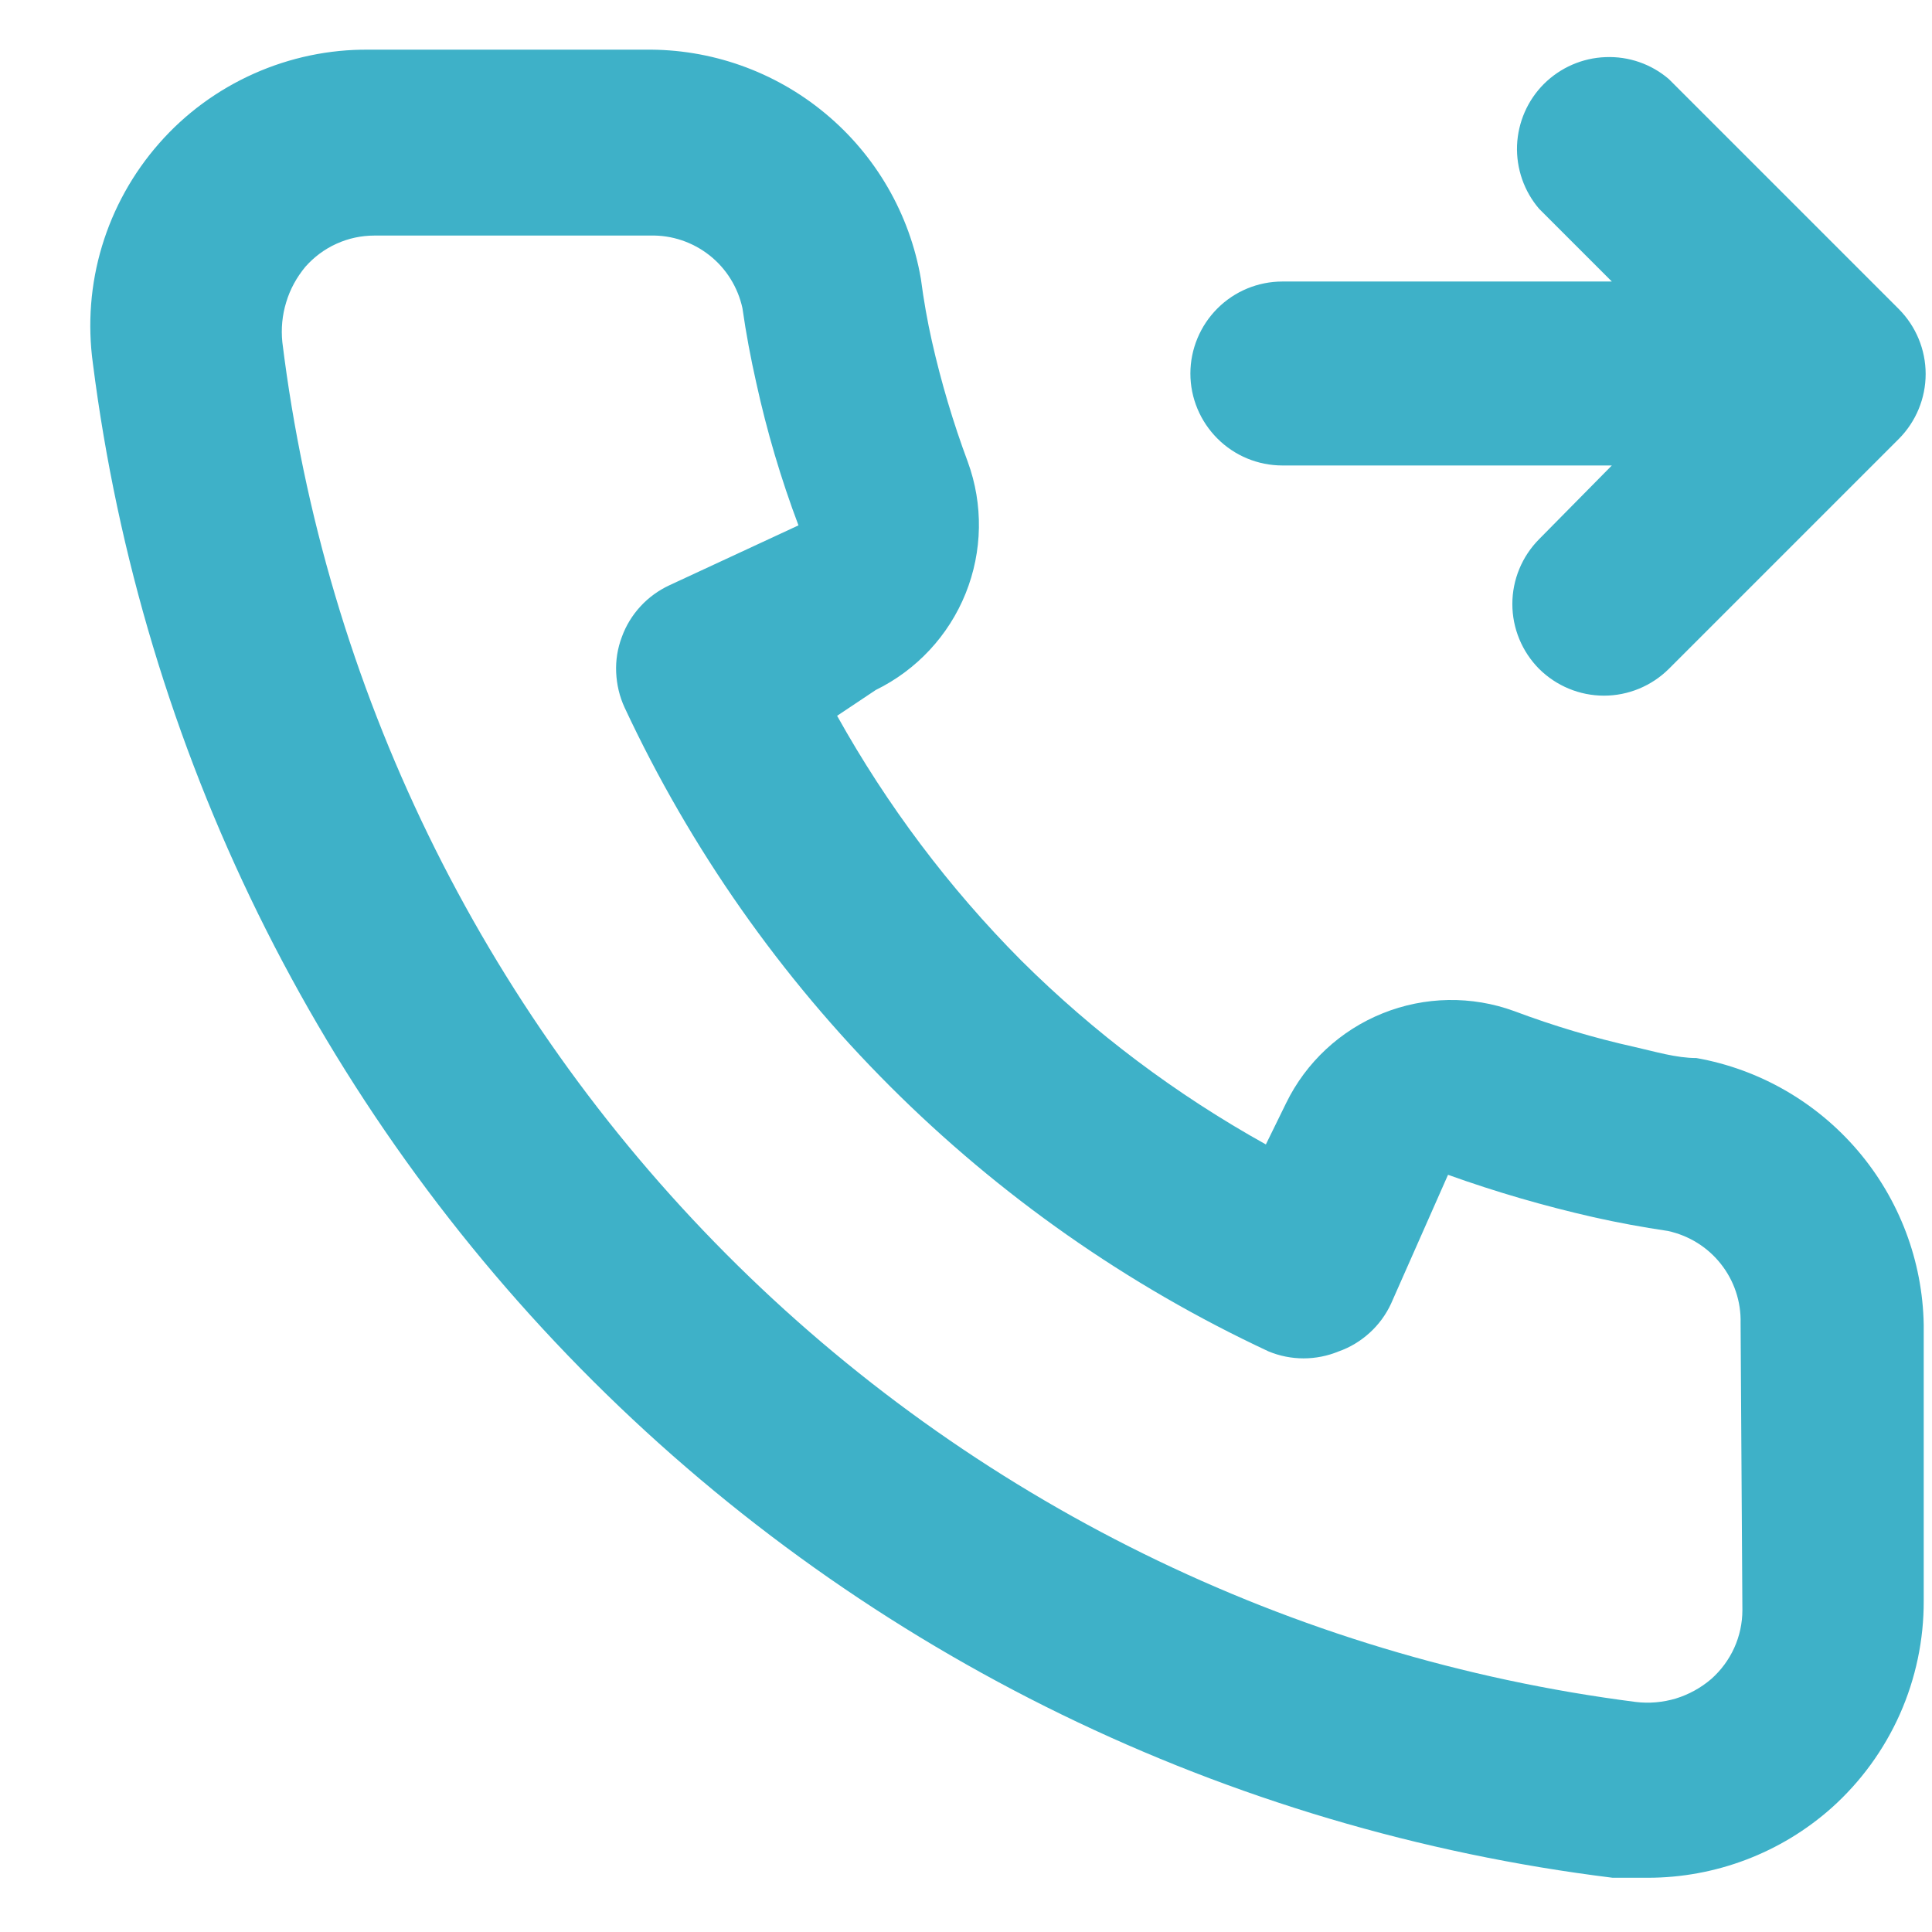 <svg width="14" height="14" viewBox="0 0 14 14" fill="none" xmlns="http://www.w3.org/2000/svg">
<path d="M9.293 3.373H11.68L11.153 3.907C11.029 4.032 10.959 4.201 10.959 4.377C10.959 4.553 11.029 4.722 11.153 4.847C11.278 4.971 11.447 5.041 11.623 5.041C11.799 5.041 11.968 4.971 12.093 4.847L13.76 3.18C13.884 3.055 13.954 2.886 13.954 2.71C13.954 2.534 13.884 2.365 13.76 2.24L12.093 0.573C11.966 0.464 11.802 0.407 11.634 0.414C11.466 0.42 11.307 0.49 11.188 0.608C11.069 0.727 11 0.886 10.993 1.054C10.987 1.222 11.044 1.386 11.153 1.513L11.68 2.04H9.293C9.116 2.04 8.947 2.11 8.822 2.235C8.697 2.36 8.626 2.53 8.626 2.707C8.626 2.884 8.697 3.053 8.822 3.178C8.947 3.303 9.116 3.373 9.293 3.373ZM12.293 7.667C12.146 7.667 11.993 7.62 11.846 7.587C11.549 7.521 11.258 7.434 10.973 7.327C10.664 7.214 10.324 7.22 10.019 7.343C9.713 7.466 9.464 7.698 9.32 7.993L9.173 8.293C8.524 7.932 7.927 7.484 7.4 6.96C6.876 6.433 6.428 5.836 6.066 5.187L6.346 5C6.642 4.855 6.874 4.606 6.997 4.301C7.12 3.996 7.126 3.656 7.013 3.347C6.907 3.062 6.82 2.77 6.753 2.473C6.72 2.327 6.693 2.173 6.673 2.02C6.592 1.55 6.346 1.125 5.979 0.821C5.613 0.517 5.15 0.353 4.673 0.36H2.673C2.386 0.357 2.101 0.417 1.839 0.534C1.577 0.651 1.342 0.823 1.153 1.039C0.963 1.255 0.822 1.509 0.739 1.784C0.656 2.059 0.634 2.349 0.673 2.633C1.028 5.426 2.304 8.021 4.298 10.008C6.293 11.996 8.892 13.262 11.686 13.607H11.94C12.431 13.607 12.906 13.427 13.273 13.1C13.484 12.911 13.652 12.68 13.767 12.422C13.882 12.163 13.941 11.883 13.94 11.6V9.6C13.932 9.137 13.763 8.691 13.463 8.339C13.162 7.986 12.749 7.748 12.293 7.667ZM12.626 11.667C12.626 11.761 12.606 11.855 12.567 11.941C12.528 12.027 12.471 12.104 12.4 12.167C12.325 12.231 12.238 12.279 12.144 12.308C12.05 12.336 11.951 12.345 11.853 12.333C9.356 12.013 7.037 10.871 5.262 9.087C3.486 7.303 2.355 4.978 2.046 2.48C2.036 2.382 2.045 2.284 2.074 2.19C2.102 2.096 2.15 2.009 2.213 1.933C2.276 1.862 2.352 1.805 2.439 1.766C2.525 1.727 2.618 1.707 2.713 1.707H4.713C4.868 1.703 5.019 1.754 5.141 1.85C5.263 1.946 5.347 2.082 5.38 2.233C5.406 2.416 5.44 2.596 5.48 2.773C5.557 3.125 5.659 3.47 5.786 3.807L4.853 4.24C4.773 4.277 4.701 4.329 4.642 4.393C4.582 4.458 4.536 4.533 4.506 4.616C4.475 4.698 4.461 4.785 4.465 4.873C4.469 4.961 4.489 5.047 4.526 5.127C5.486 7.182 7.138 8.834 9.193 9.793C9.355 9.86 9.537 9.86 9.7 9.793C9.783 9.764 9.859 9.718 9.925 9.658C9.99 9.599 10.043 9.527 10.08 9.447L10.493 8.513C10.838 8.637 11.19 8.739 11.546 8.82C11.724 8.86 11.904 8.893 12.086 8.92C12.238 8.953 12.374 9.037 12.47 9.159C12.566 9.28 12.617 9.432 12.613 9.587L12.626 11.667Z" fill="#3EB1C8"/>
</svg>
